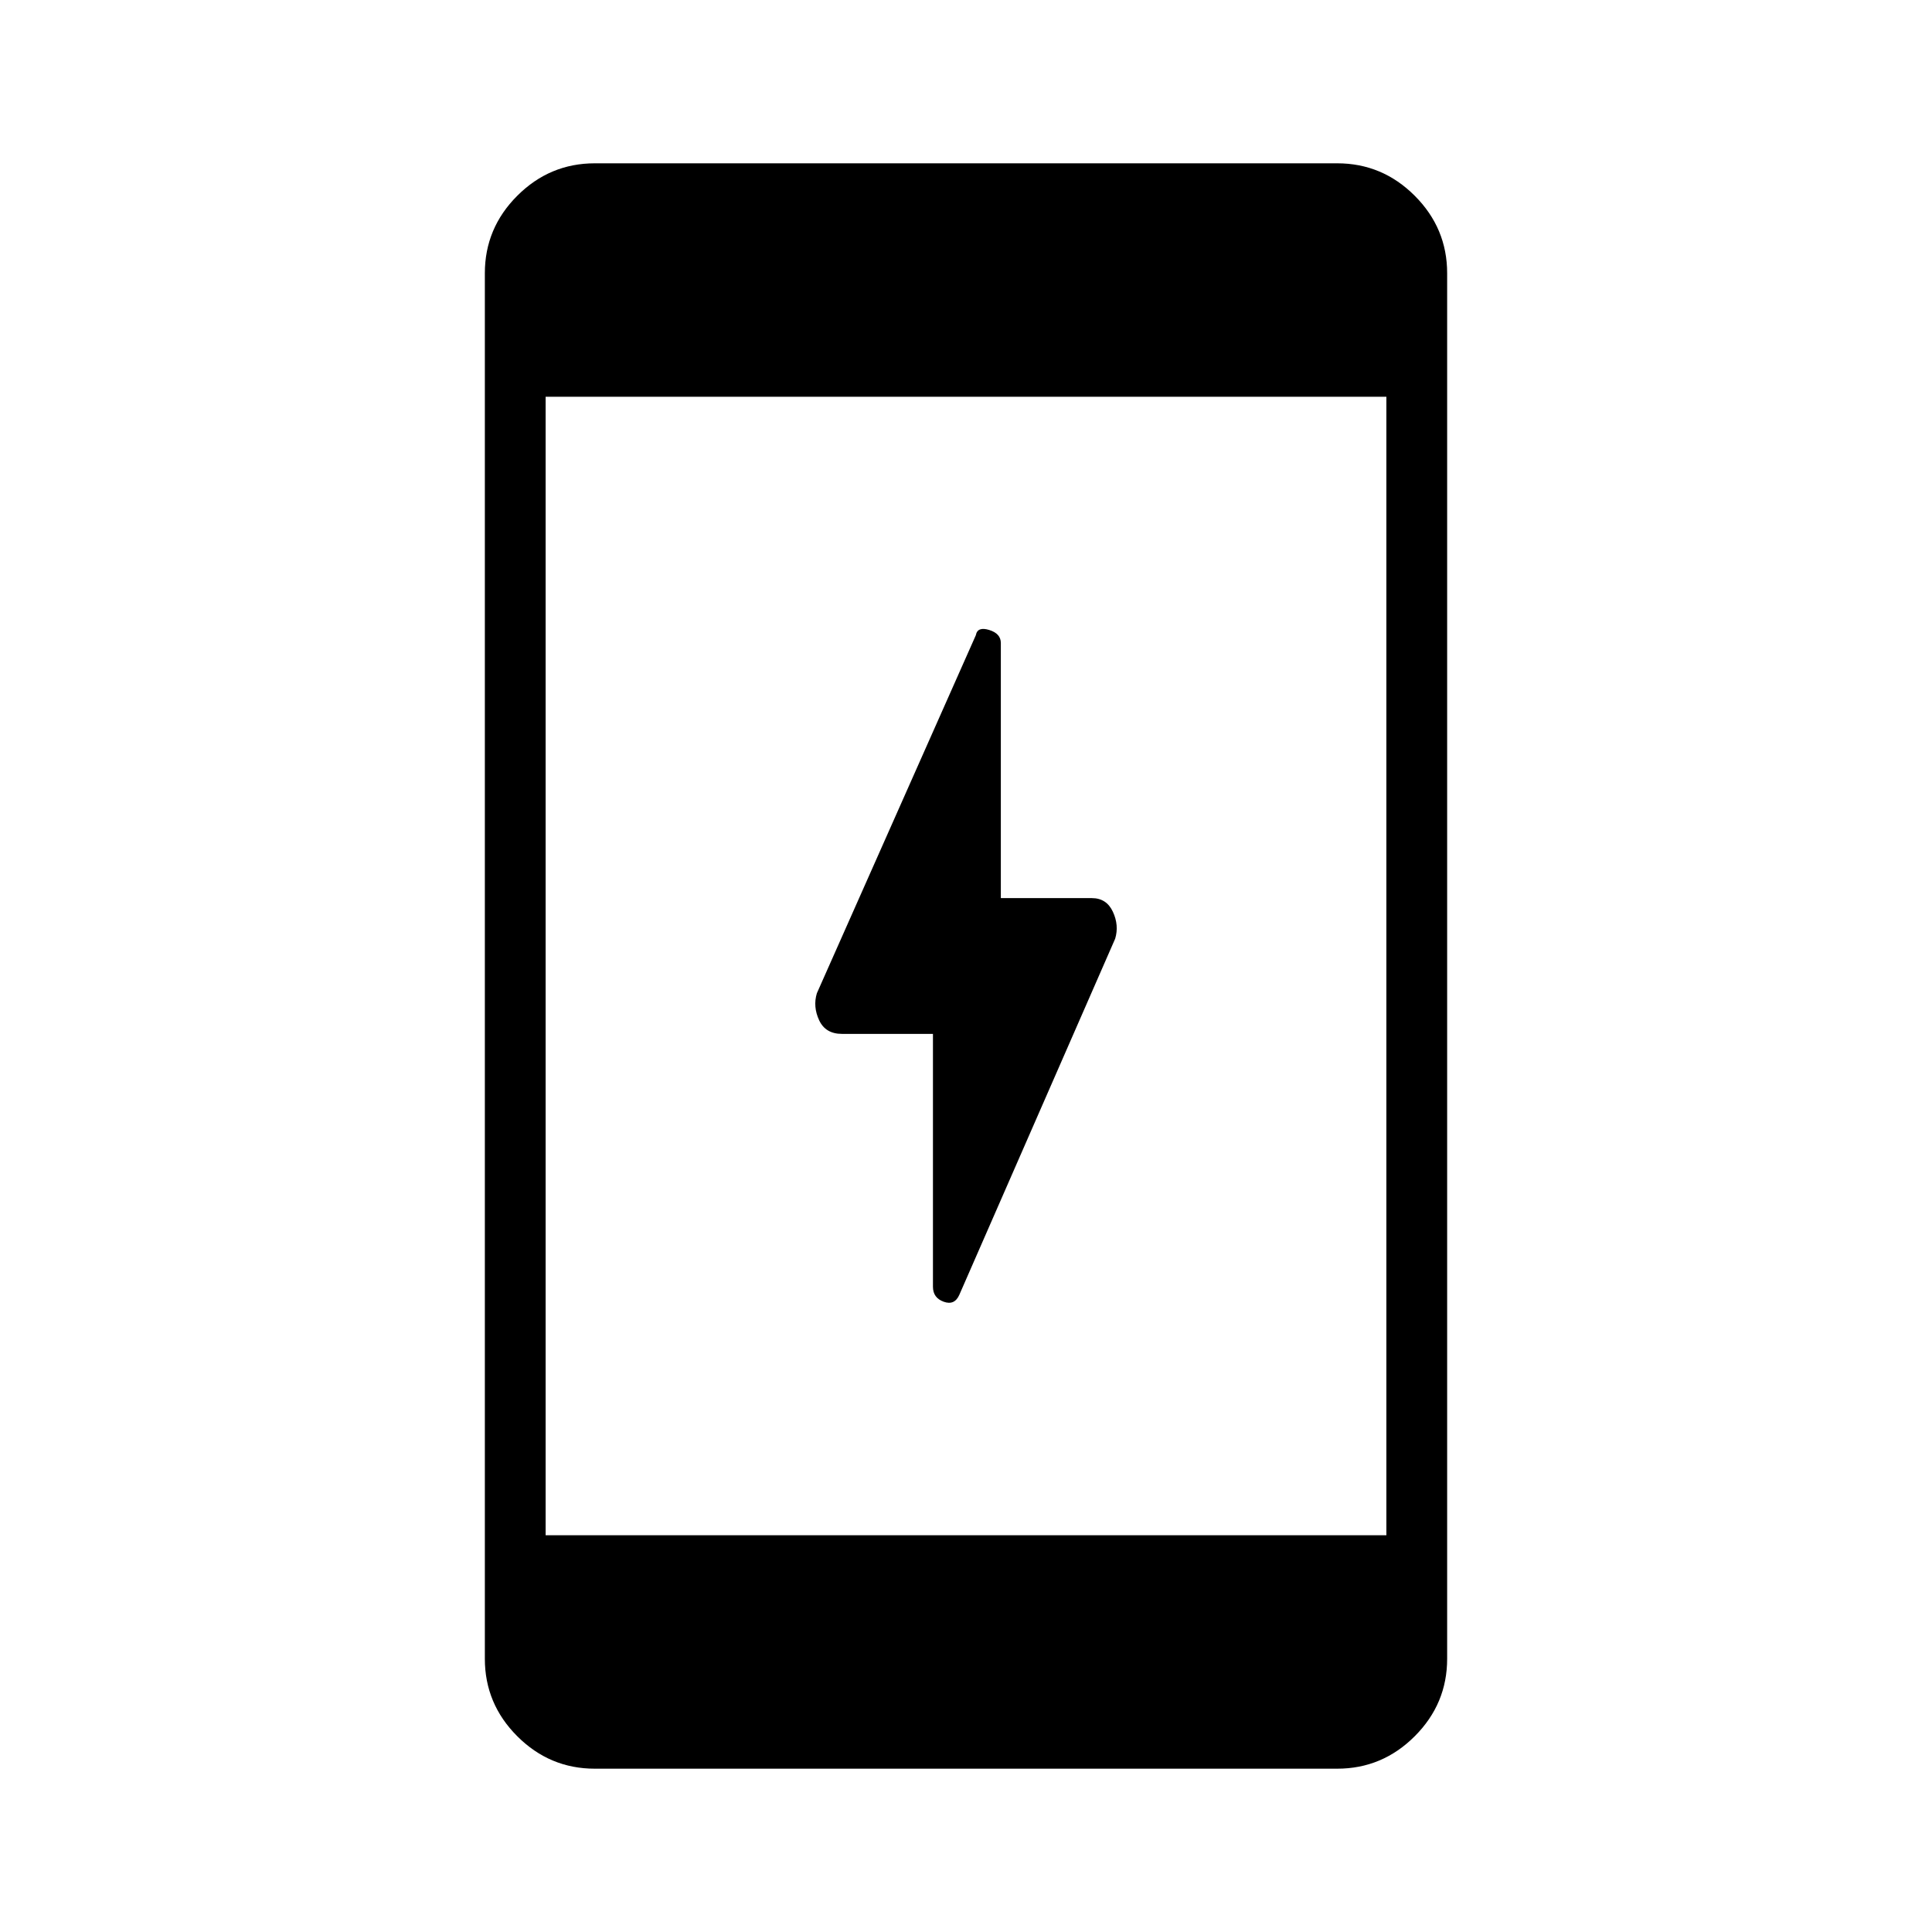 <svg xmlns="http://www.w3.org/2000/svg" height="48" viewBox="0 -960 960 960" width="48"><path d="M463.58-446.27h-45.23q-8.15 0-11.31-6.75t-1.15-13.42l79-177.93q.8-4.4 6.61-2.61 5.81 1.78 5.81 6.48v126.77h45.23q7.28 0 10.43 6.75 3.15 6.75 1.16 13.4l-77.44 176.96q-2.38 5.39-7.75 3.45-5.36-1.93-5.36-7.45v-125.65ZM295.56-81.15q-22.41 0-38.53-16.12-16.11-16.11-16.11-38.5v-688.46q0-22.39 16.11-38.5 16.12-16.12 38.53-16.12h368.88q22.41 0 38.53 16.12 16.11 16.11 16.11 38.5v688.46q0 22.39-16.11 38.5-16.12 16.12-38.53 16.12H295.56Zm-24.44-116h417.76v-565.7H271.12v565.7Z"/></svg>